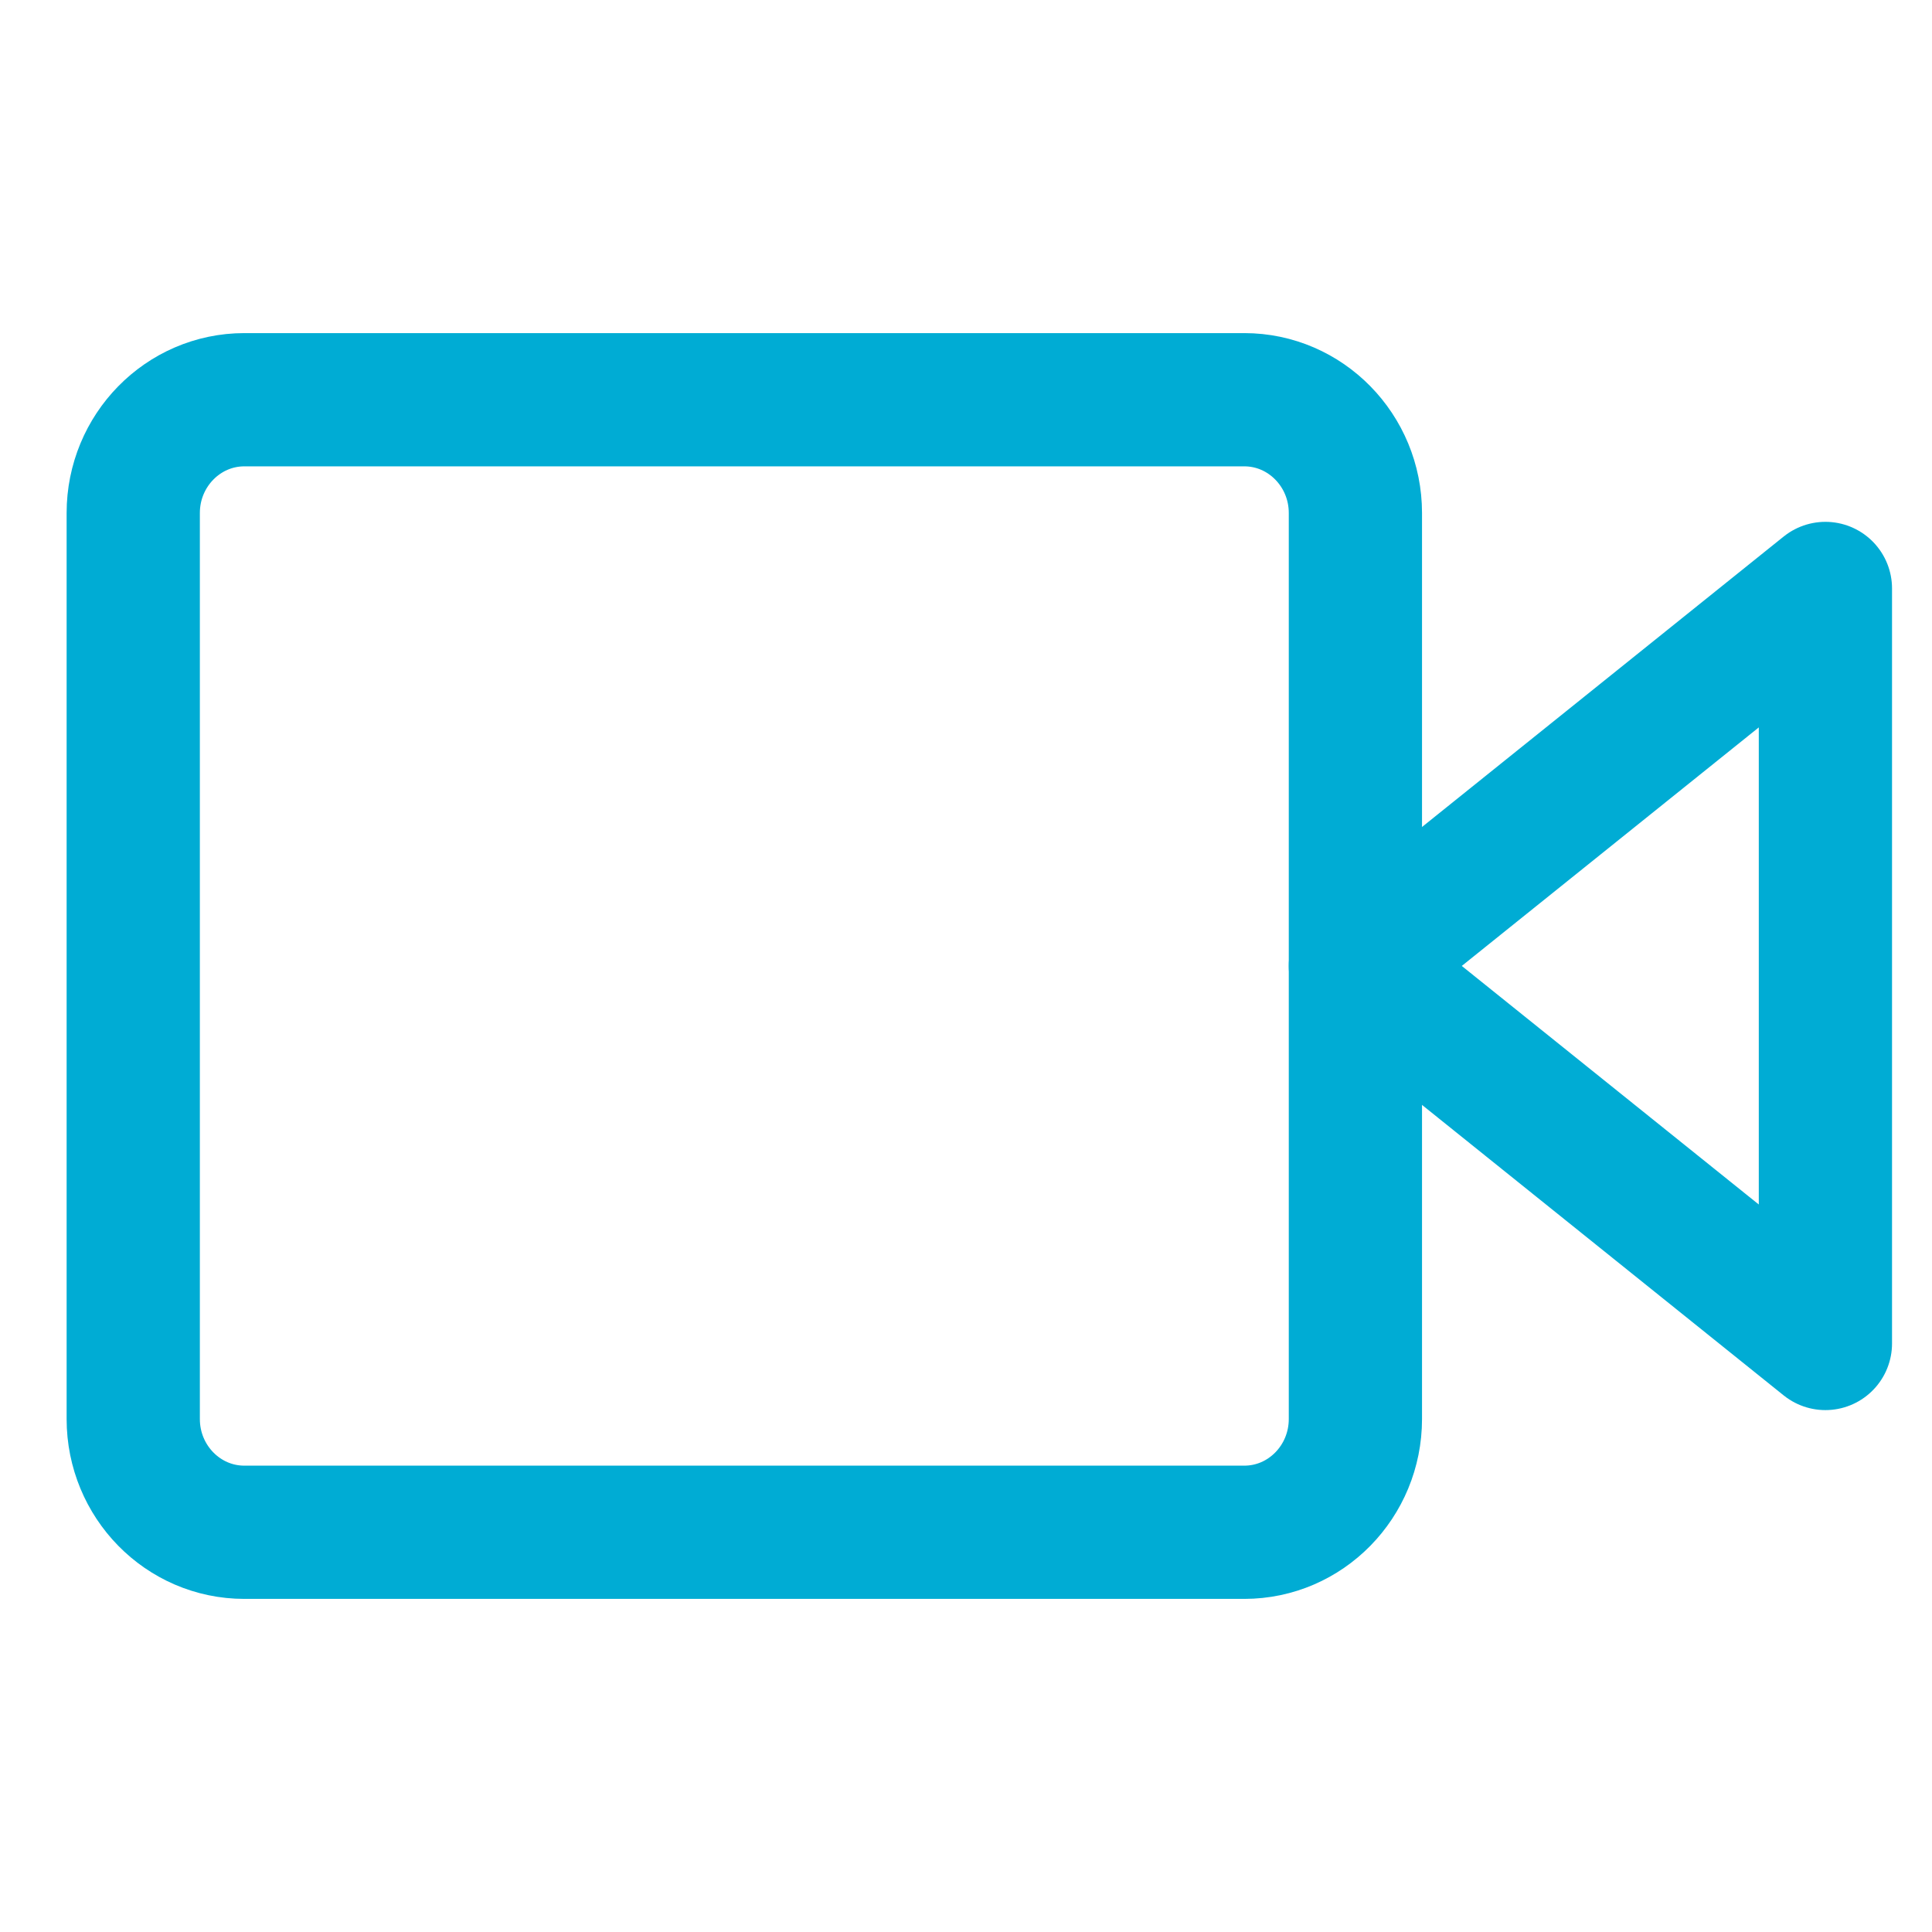 <svg width="29" height="29" viewBox="0 0 29 29" fill="none" xmlns="http://www.w3.org/2000/svg">
<path fill-rule="evenodd" clip-rule="evenodd" d="M27.4 20.166L20.345 14.499L27.4 8.833V20.166Z" stroke="#00ACD4" stroke-width="2" stroke-linecap="round" stroke-linejoin="round"/>
<path fill-rule="evenodd" clip-rule="evenodd" d="M20.345 21.3C20.345 22.238 19.598 23 18.677 23H3.668C2.747 23 2 22.238 2 21.3V7.7C2 6.763 2.747 6 3.668 6H18.677C19.598 6 20.345 6.763 20.345 7.7V21.3Z" stroke="#00ACD4" stroke-width="2" stroke-linecap="round" stroke-linejoin="round"/>
</svg>
